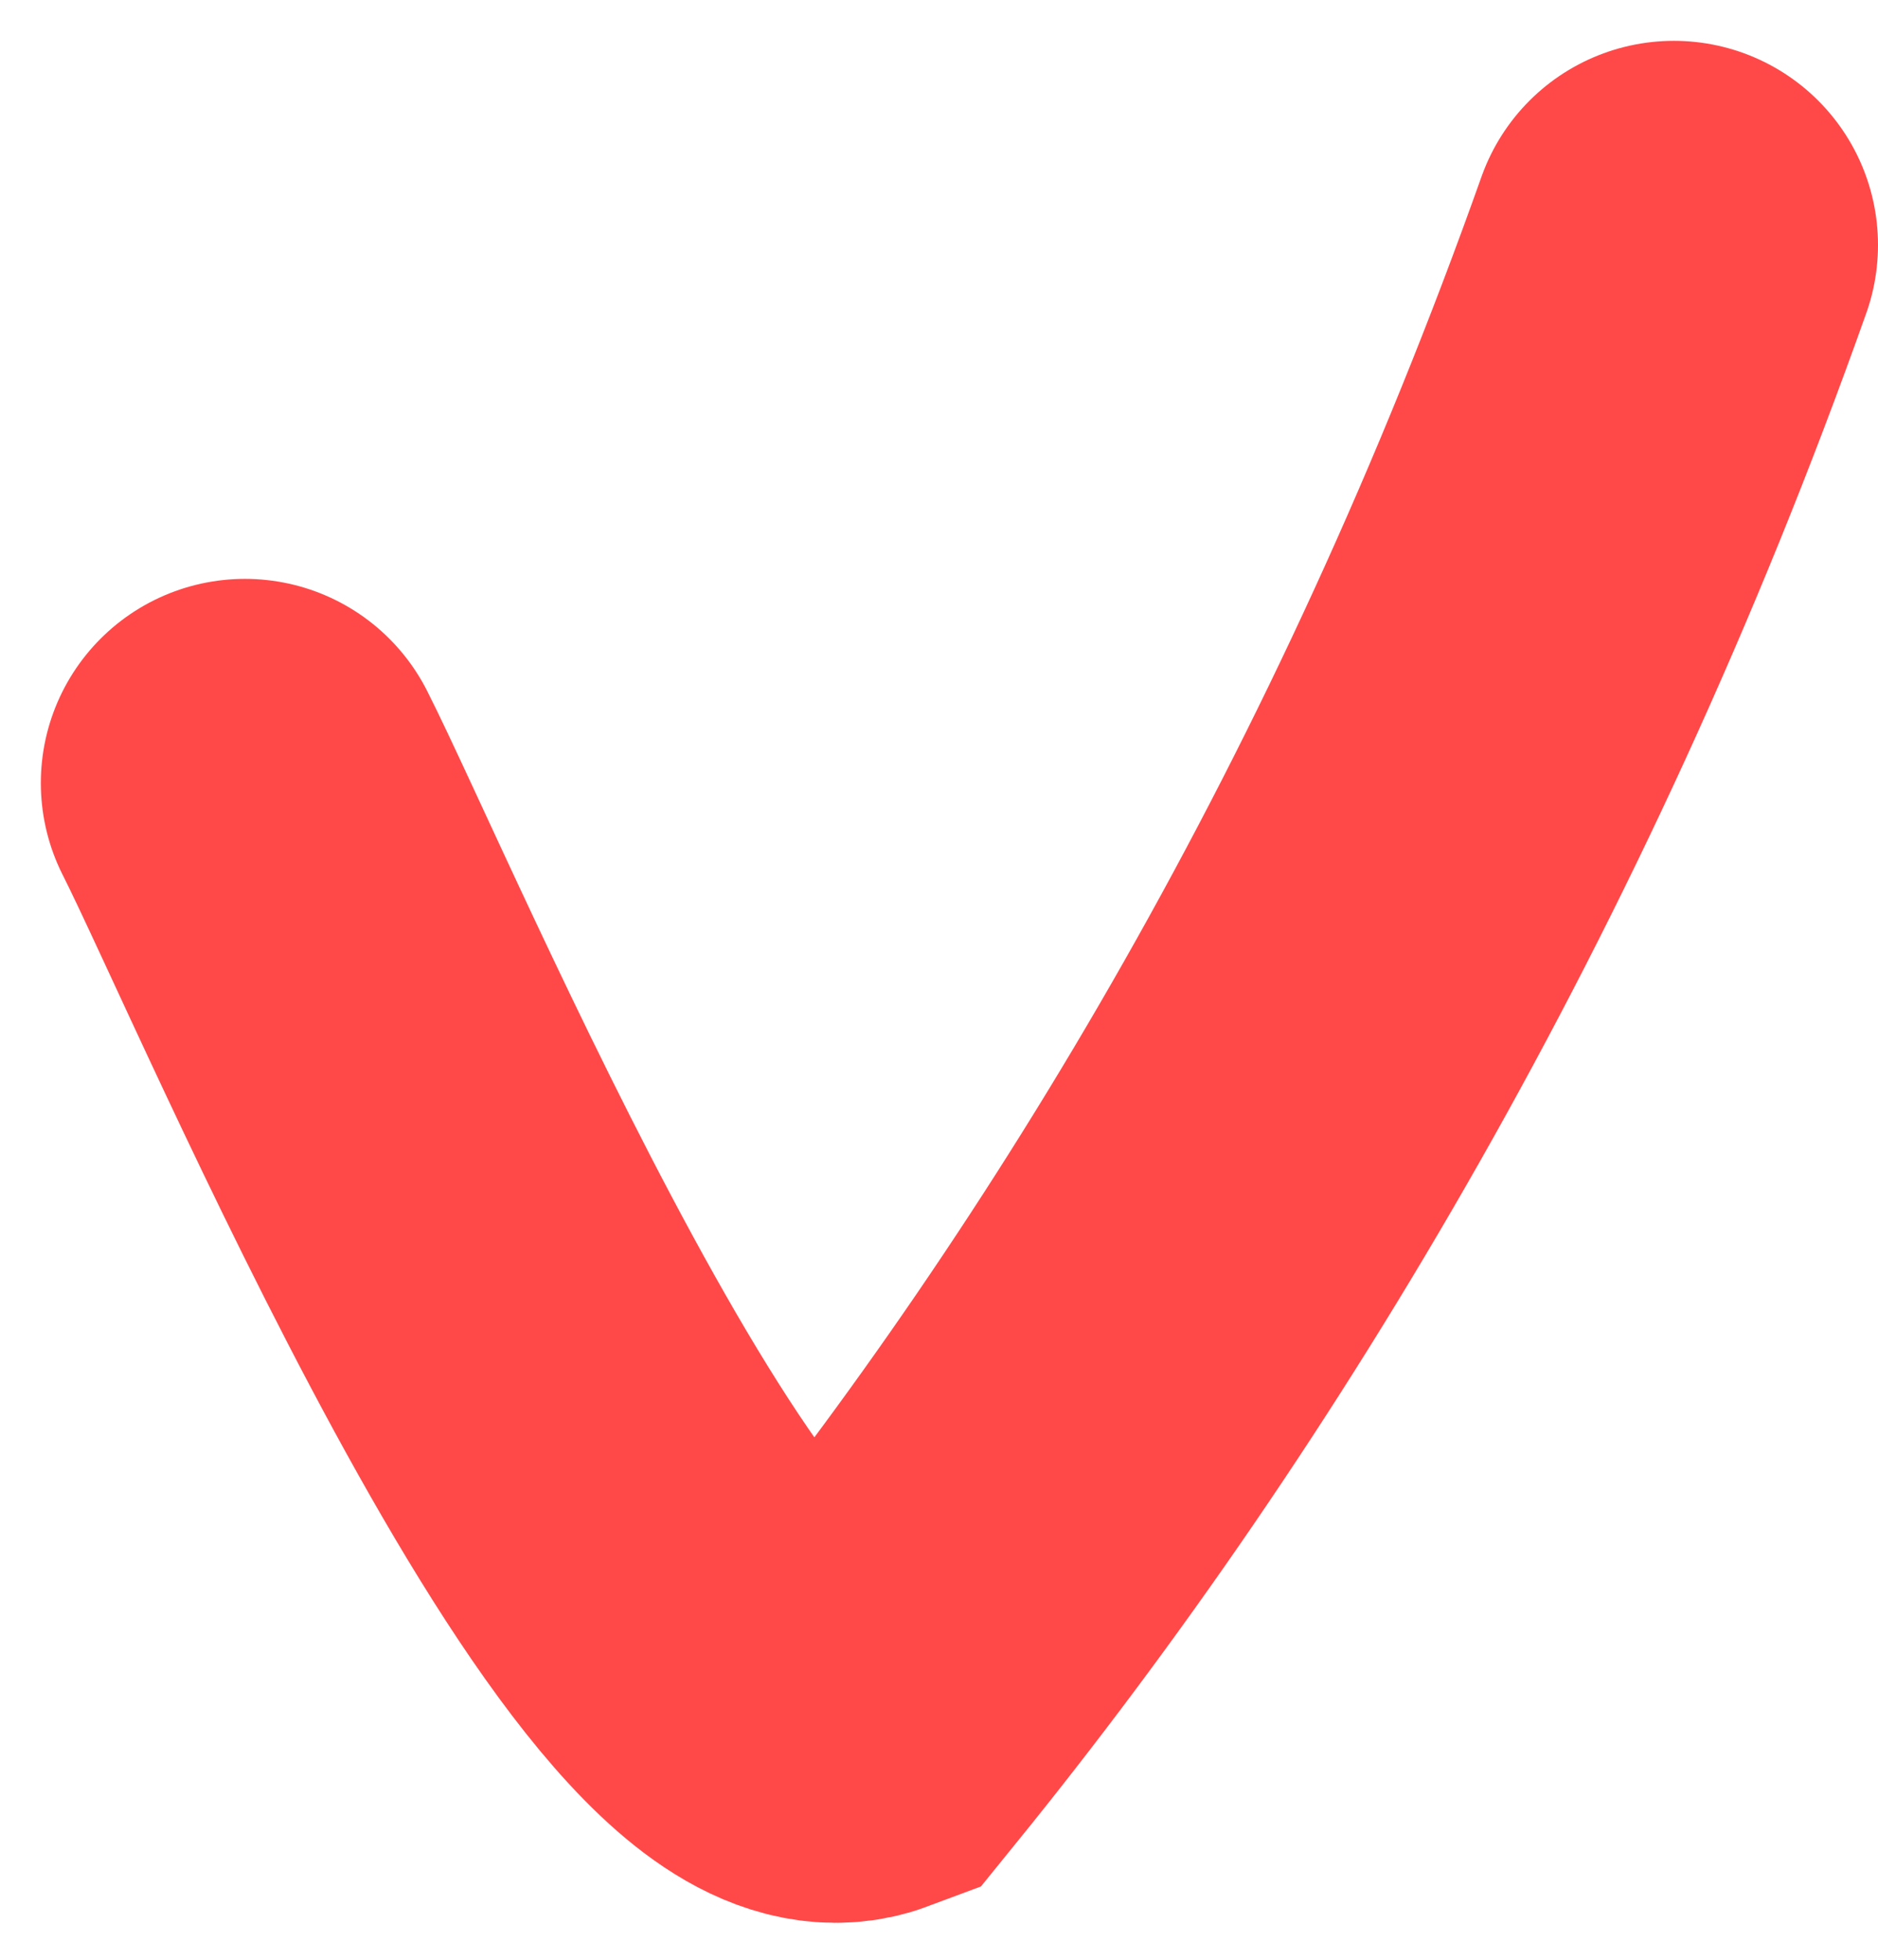 <svg width="23" height="24" viewBox="0 0 23 24" fill="none" xmlns="http://www.w3.org/2000/svg">
<path d="M3 9.589C3.989 11.541 8.29 21.829 10.5 21C14.29 16.329 17.898 10.332 20.5 3" stroke="#FF4949" stroke-width="5" stroke-linecap="round"/>
</svg>
